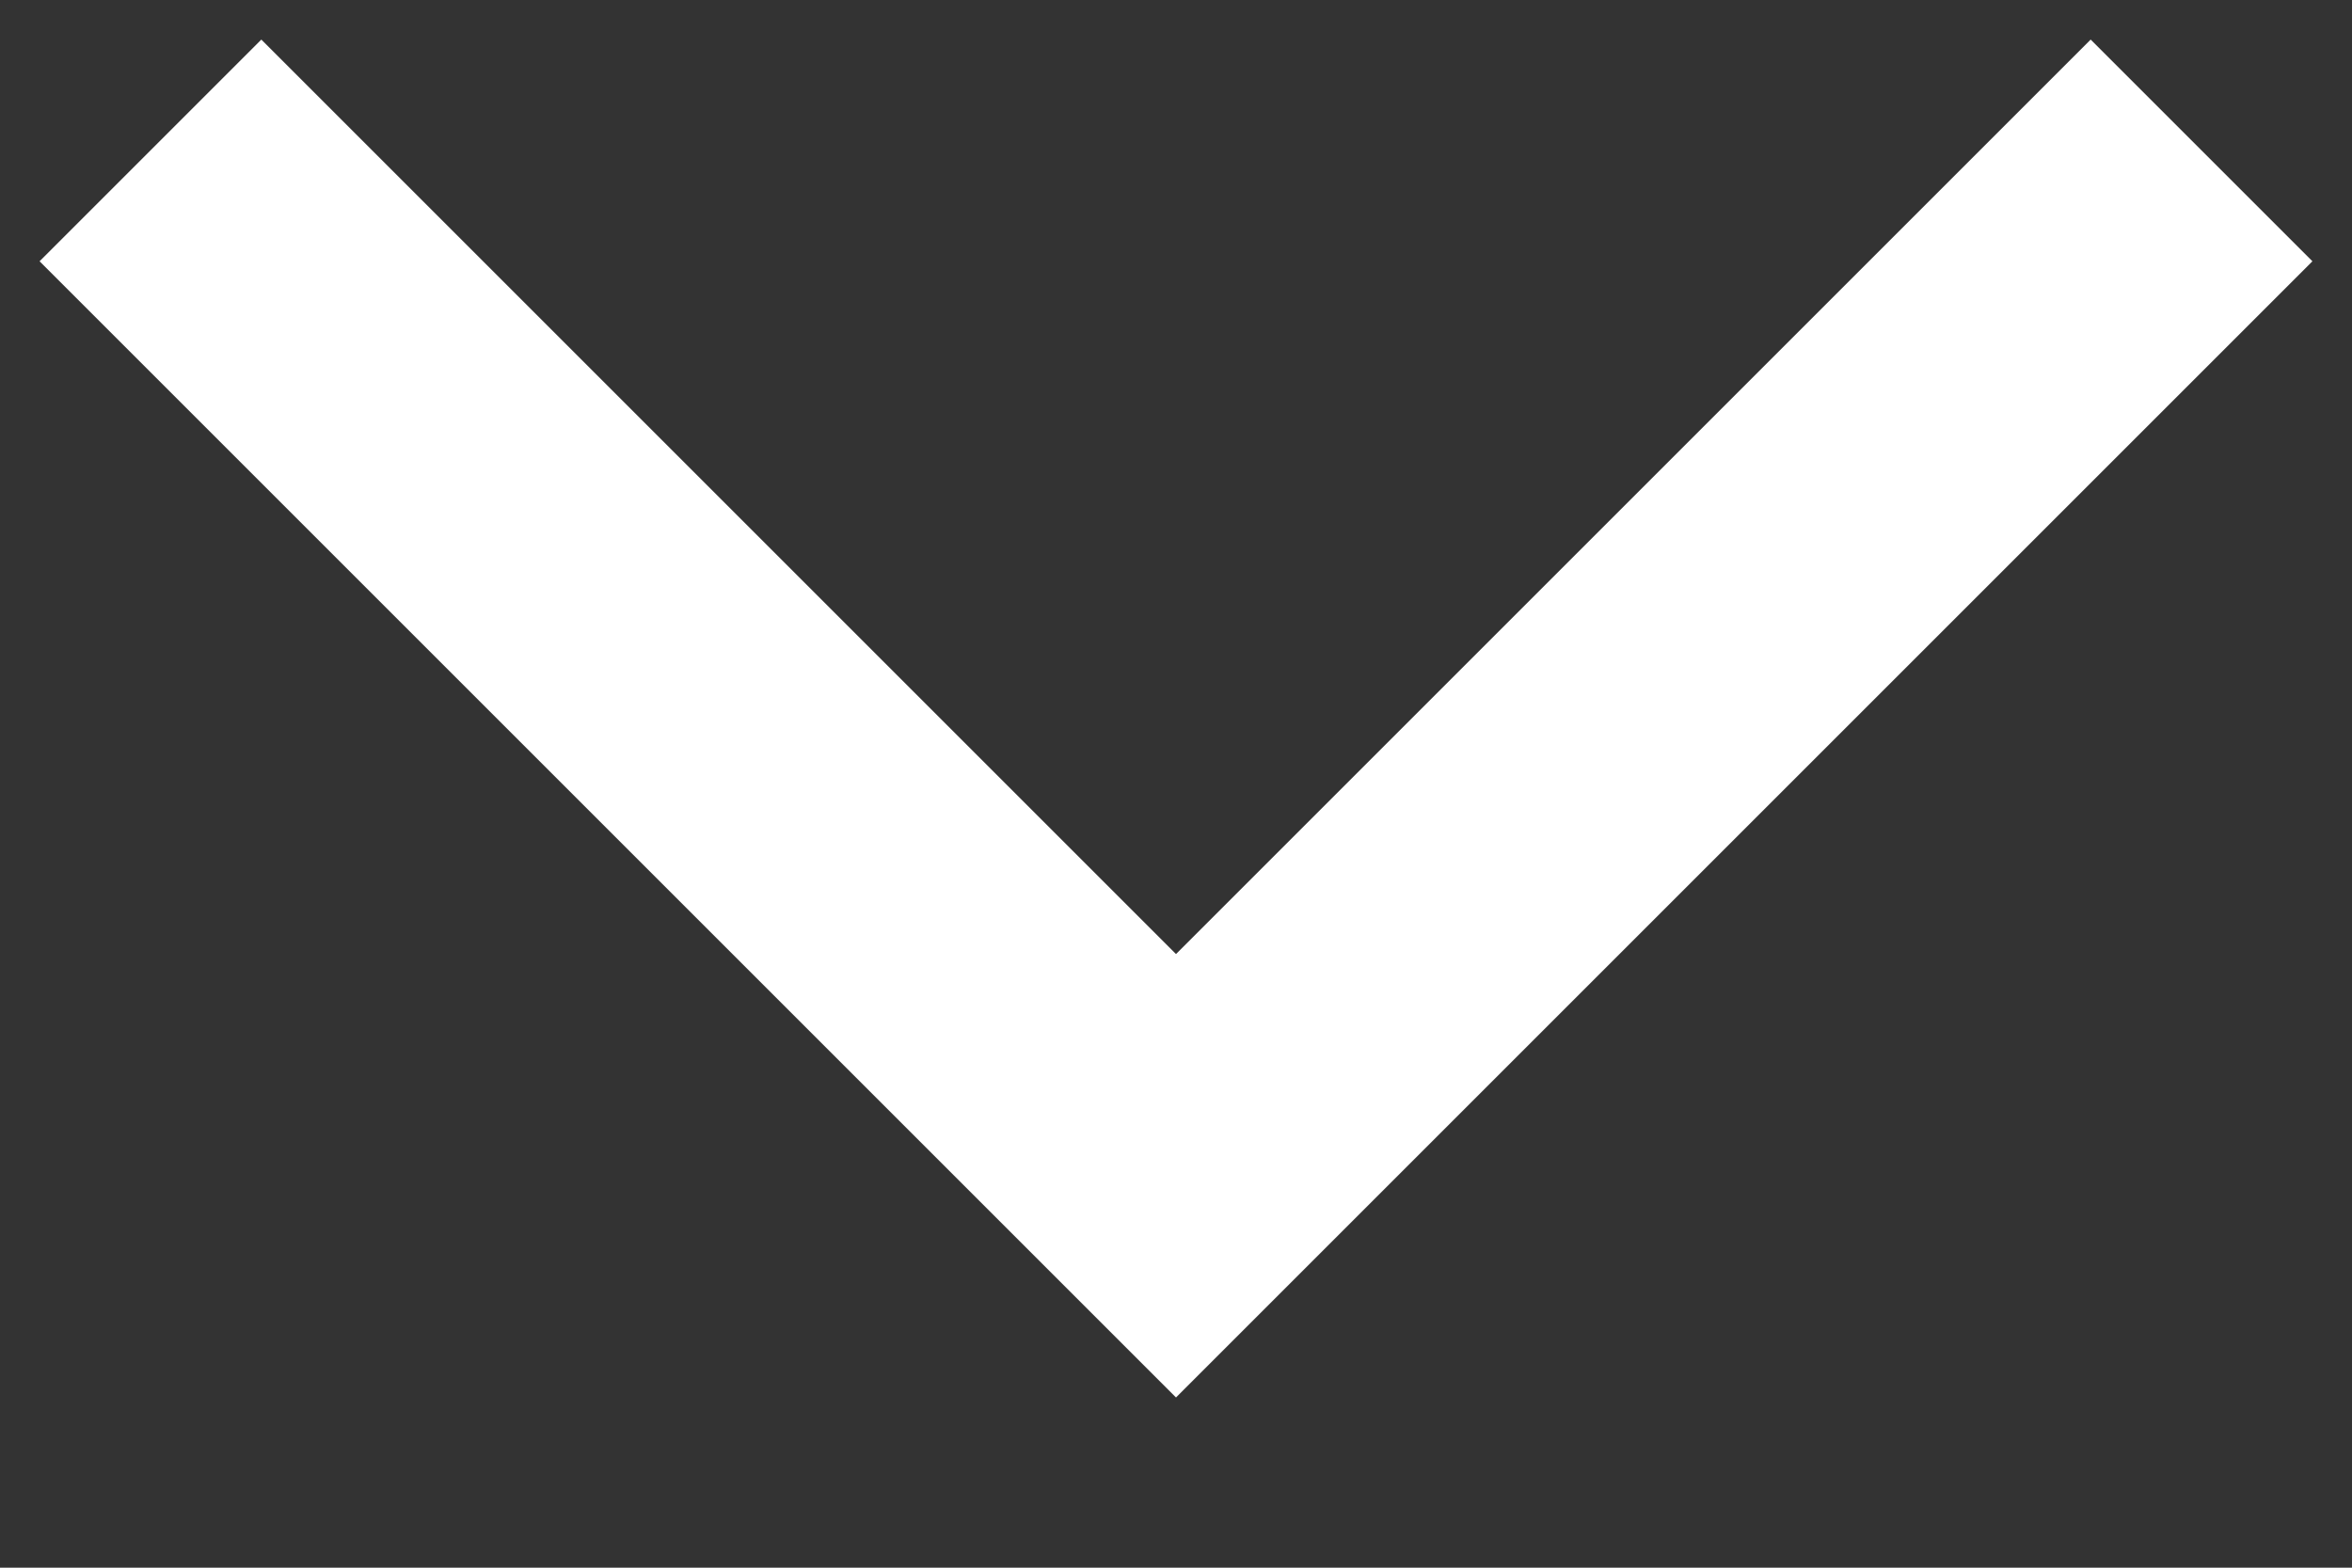 <?xml version="1.0" encoding="UTF-8"?>
<svg width="9px" height="6px" viewBox="0 0 9 6" version="1.1" xmlns="http://www.w3.org/2000/svg" xmlns:xlink="http://www.w3.org/1999/xlink">
    <rect x="0" y="0" width="9" height="6" fill="#333333" stroke="none"/>
    <!-- Generator: Sketch 48.2 (47327) - http://www.bohemiancoding.com/sketch -->
    <title>Stroke 1 Copy</title>
    <desc>Created with Sketch.</desc>
    <defs></defs>
    <g id="Experiencia-/-El-Palmar" stroke="none" stroke-width="1" fill="none" fill-rule="evenodd" transform="translate(-636, -267)" stroke-linecap="square">
        <g id="Group-16" transform="translate(428, 221)" stroke="#FFFFFF" stroke-width="1.2">
            <g id="Group-9" transform="translate(1, 24)">
                <polyline id="Stroke-1-Copy" transform="translate(211.5, 24.75) rotate(-90) translate(-211.5, -24.75) " points="213.25 28.25 209.75 24.75 213.25 21.25"></polyline>
            </g>
        </g>
    </g>
</svg>